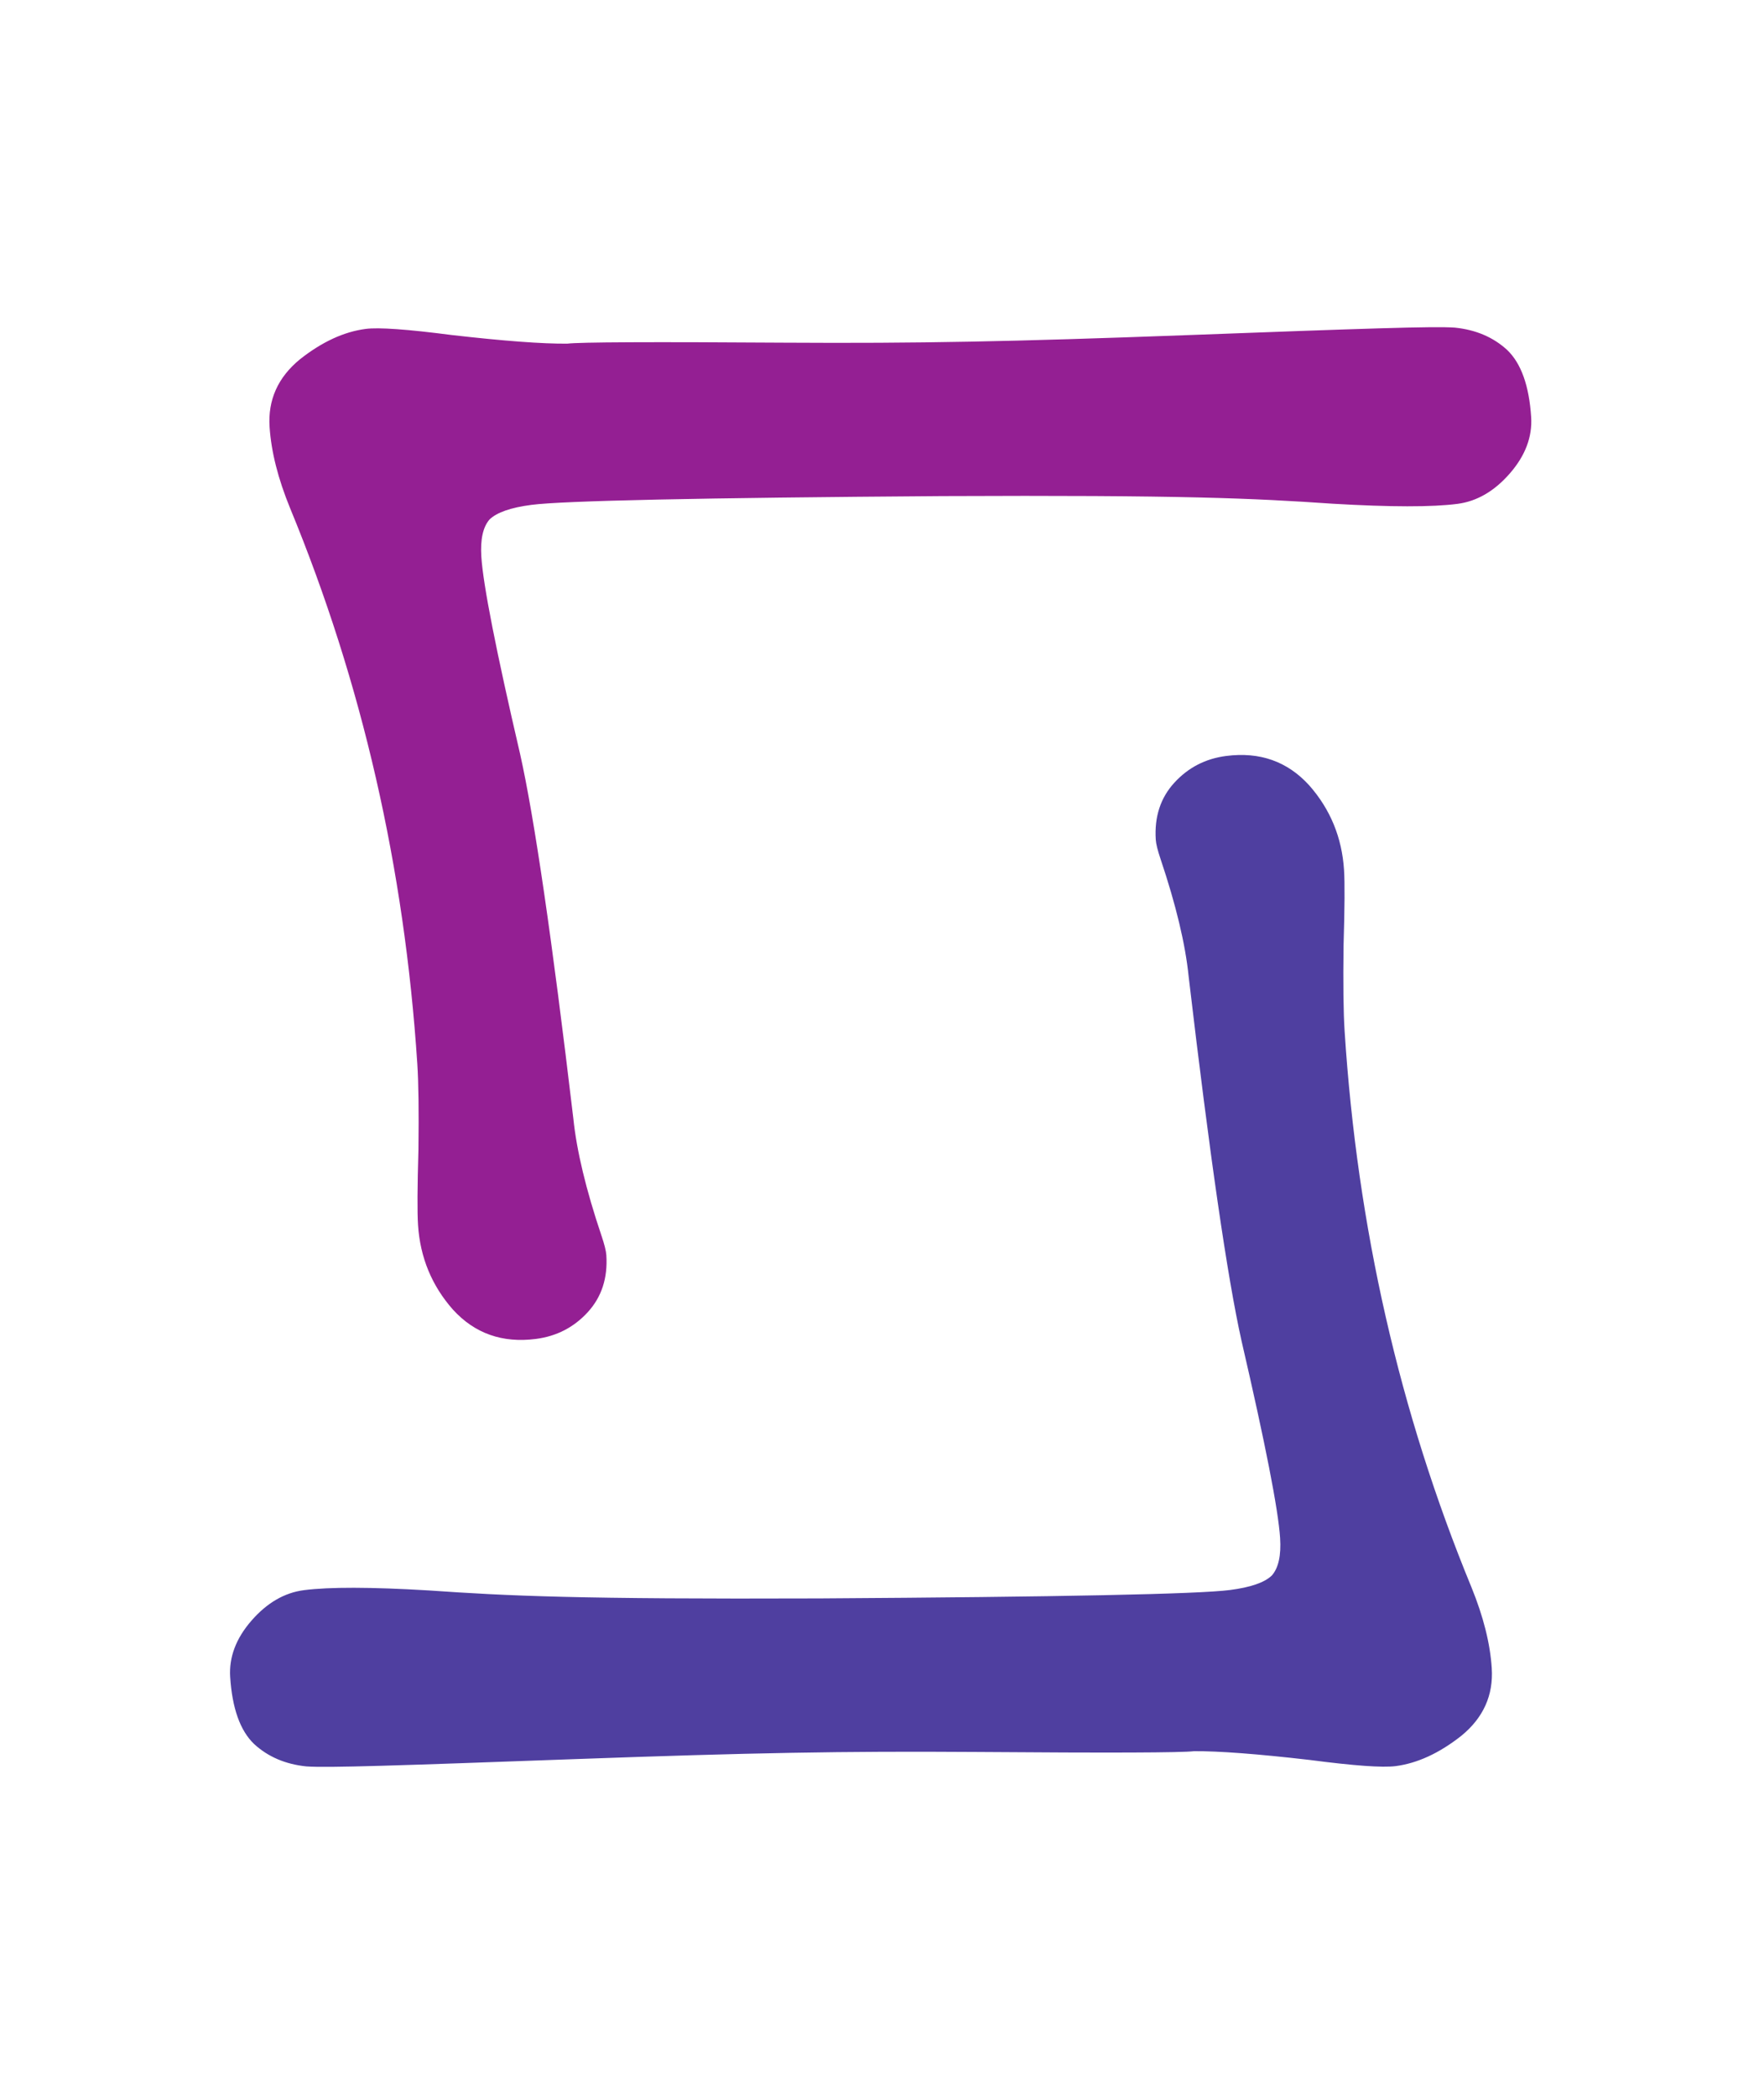 <svg width="563" height="669" viewBox="0 0 563 669" fill="none" xmlns="http://www.w3.org/2000/svg">
<path d="M381.076 558.736C377.314 559.221 354.177 559.304 311.667 558.983C268.968 558.687 239.635 559.239 183.429 561.267C127.034 563.319 104.452 564.085 97.781 563.591C91.098 562.905 85.538 560.525 81.103 556.451C76.654 552.186 74.109 545.062 73.465 535.079C73.057 528.743 75.326 522.74 80.271 517.068C85.217 511.397 90.794 508.161 97.002 507.359C105.091 506.315 118.371 506.344 136.842 507.444C162.184 509.206 184.377 510.272 261.561 509.989C338.733 509.515 382.399 508.621 392.557 507.31C399.142 506.461 403.595 504.918 405.916 502.682C408.038 500.279 408.919 496.294 408.56 490.726C407.978 481.703 403.877 460.745 396.256 427.852C391.721 407.531 386.093 368.767 379.37 311.56C378.326 301.242 375.339 288.754 370.411 274.097C369.473 271.315 368.961 269.252 368.874 267.908C368.404 260.612 370.384 254.549 374.815 249.719C379.246 244.888 384.753 242.048 391.338 241.198C402.061 239.814 410.892 242.933 417.833 250.555C424.586 258.201 428.296 267.207 428.964 277.574C429.224 281.606 429.173 289.646 428.812 301.695C428.651 313.911 428.762 322.995 429.146 328.946C433.18 391.533 446.666 450.673 469.604 506.368C473.434 515.746 475.602 524.371 476.109 532.242C476.666 540.881 473.431 548.074 466.403 553.821C459.364 559.375 452.364 562.602 445.403 563.5C441.264 564.034 432.117 563.376 417.961 561.525C401.334 559.606 389.039 558.676 381.076 558.736Z" fill="#4F3FA0"/>
<path d="M181.049 109.647C184.811 109.158 207.948 109.054 250.459 109.336C293.158 109.593 322.49 109.014 378.694 106.934C435.087 104.831 457.669 104.044 464.34 104.532C471.024 105.212 476.586 107.587 481.025 111.656C485.477 115.917 488.029 123.039 488.682 133.022C489.096 139.357 486.833 145.363 481.893 151.038C476.952 156.714 471.378 159.956 465.171 160.763C457.083 161.814 443.803 161.798 425.331 160.715C399.988 158.976 377.794 157.93 300.609 158.284C223.438 158.83 179.773 159.763 169.616 161.083C163.032 161.939 158.581 163.486 156.261 165.723C154.142 168.129 153.264 172.115 153.628 177.682C154.218 186.704 158.339 207.659 165.99 240.545C170.543 260.862 176.207 299.621 182.982 356.821C184.036 367.138 187.034 379.623 191.976 394.276C192.917 397.057 193.431 399.12 193.519 400.464C193.996 407.759 192.021 413.824 187.594 418.658C183.168 423.493 177.663 426.338 171.08 427.194C160.358 428.588 151.523 425.477 144.576 417.862C137.816 410.222 134.097 401.219 133.42 390.853C133.156 386.821 133.2 378.781 133.55 366.732C133.7 354.516 133.58 345.432 133.191 339.481C129.099 276.898 115.559 217.77 92.57 162.097C88.732 152.722 86.555 144.099 86.041 136.228C85.476 127.589 88.705 120.394 95.727 114.641C102.761 109.08 109.759 105.847 116.718 104.942C120.857 104.404 130.005 105.054 144.162 106.892C160.791 108.796 173.086 109.714 181.049 109.647Z" fill="#941F93"/>
</svg>
